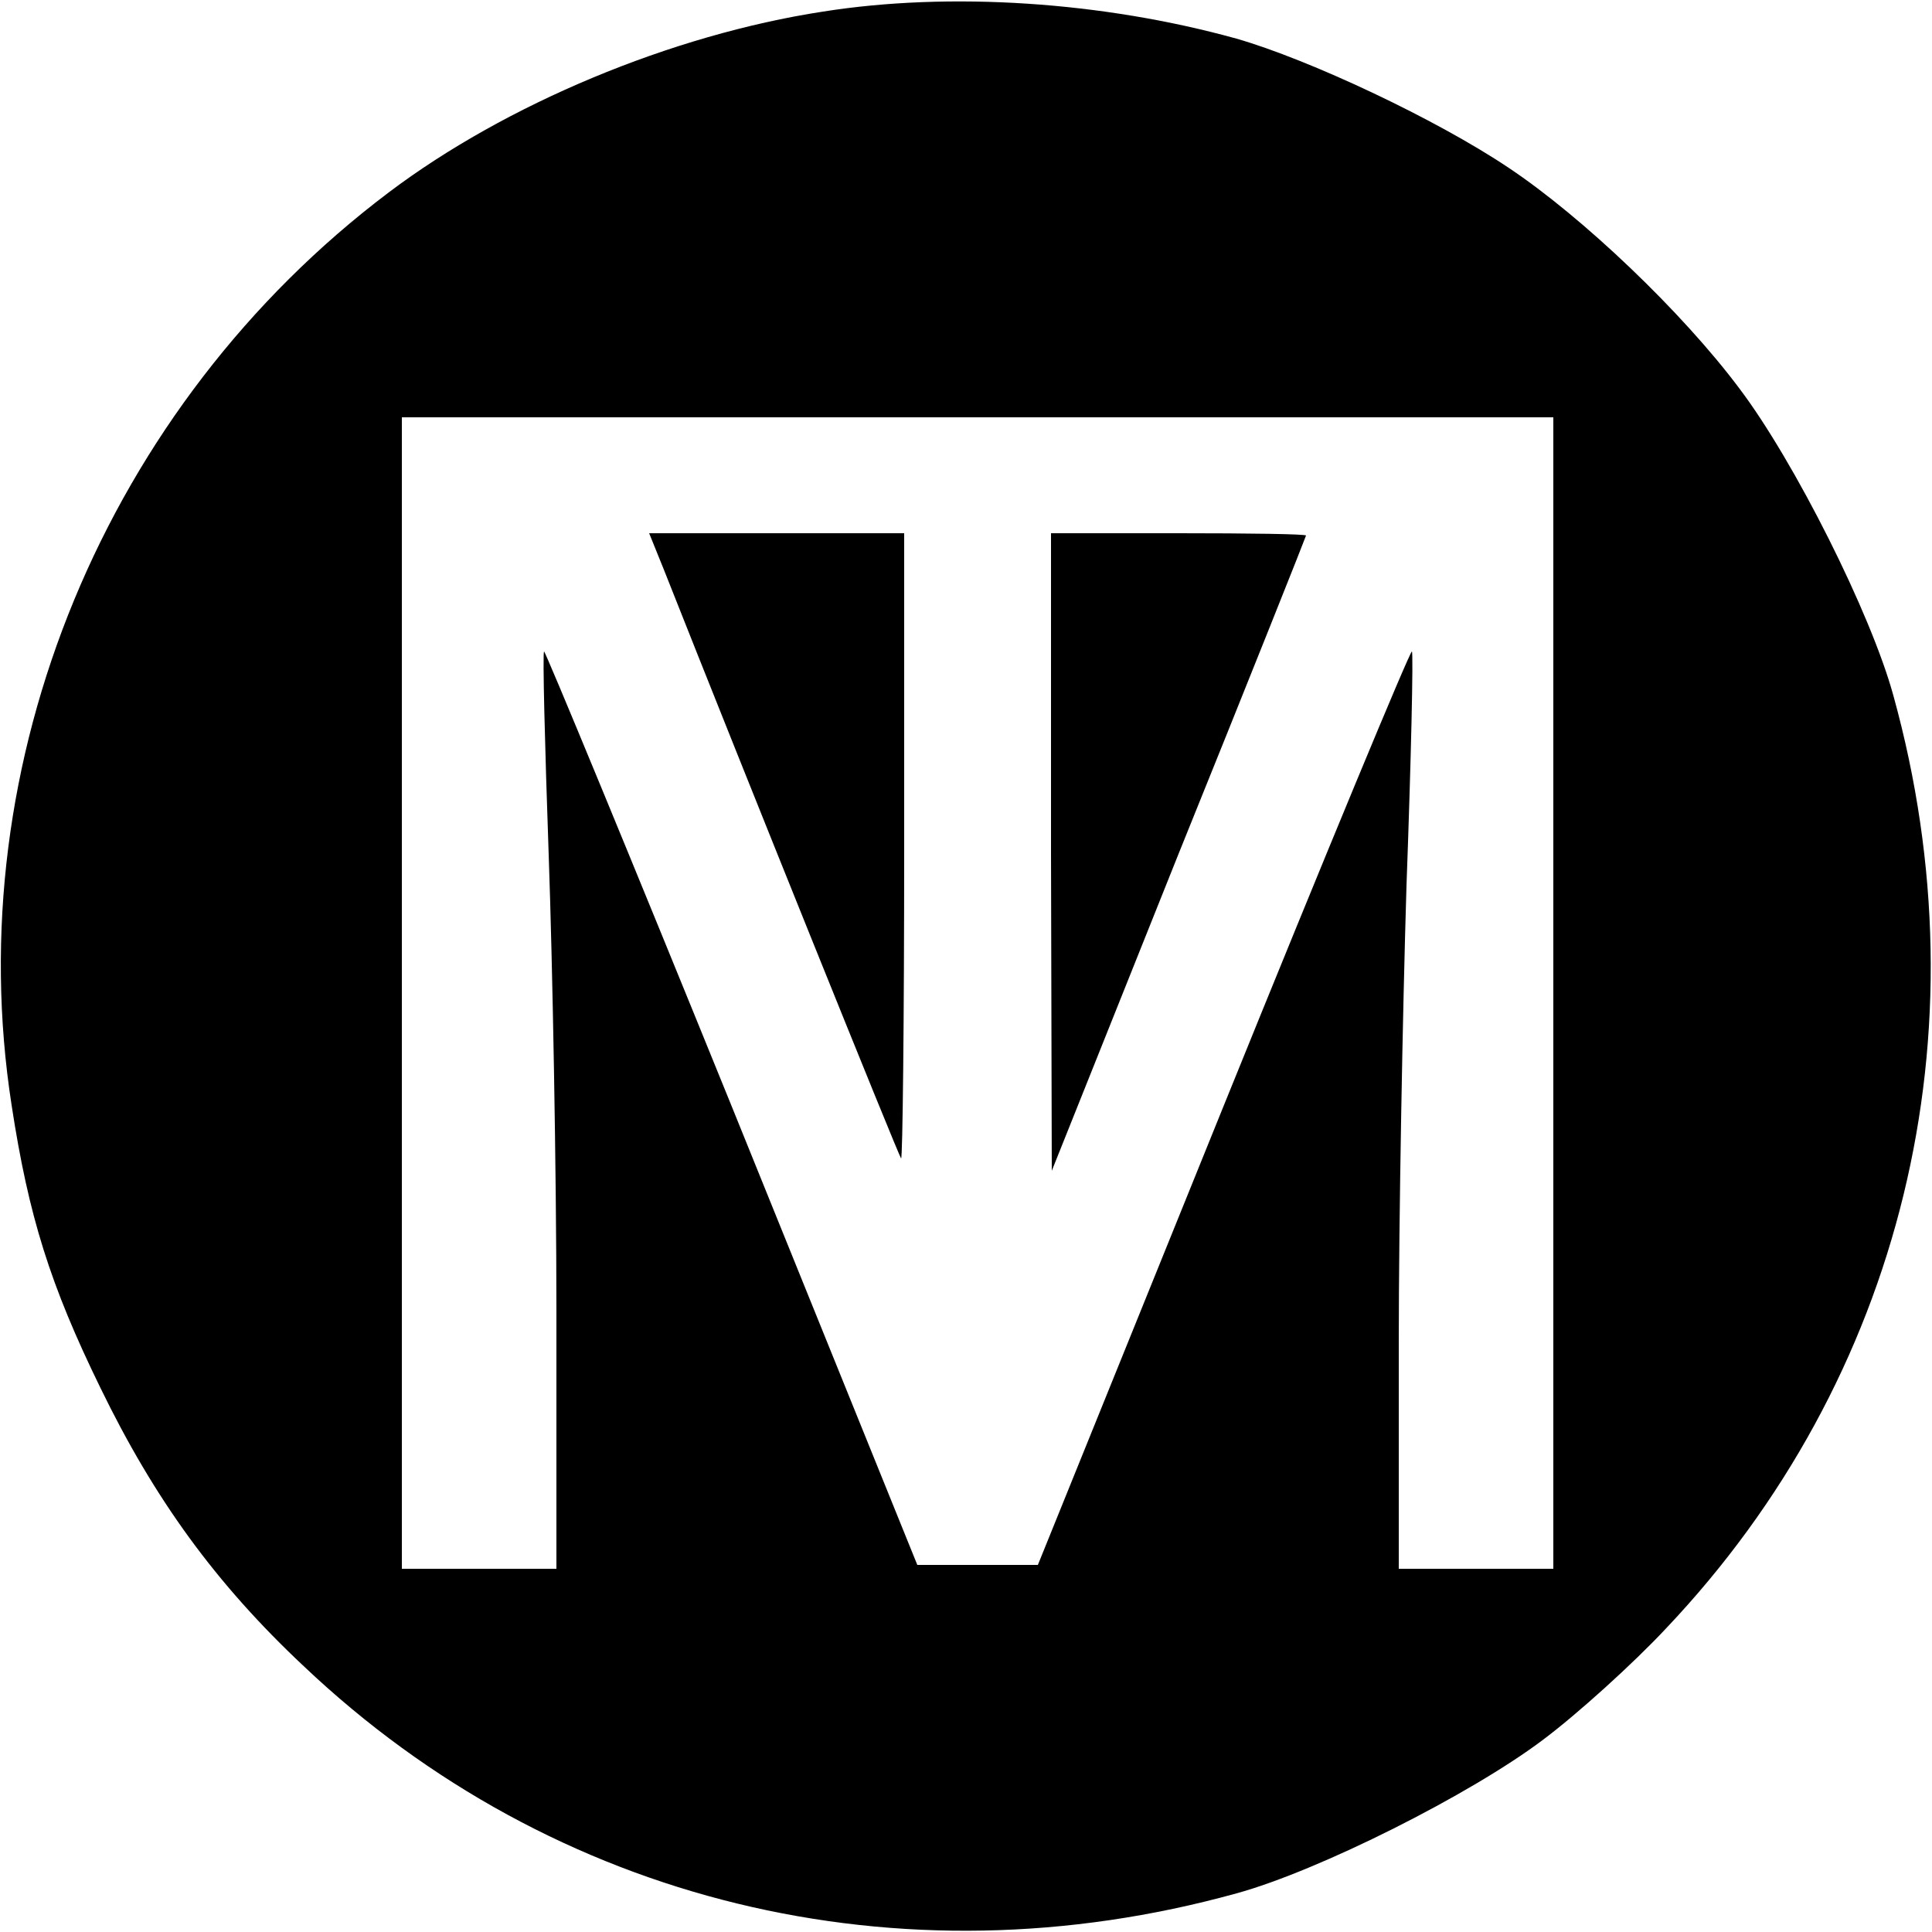 <?xml version="1.0" standalone="no"?>
<!DOCTYPE svg PUBLIC "-//W3C//DTD SVG 20010904//EN"
 "http://www.w3.org/TR/2001/REC-SVG-20010904/DTD/svg10.dtd">
<svg version="1.0" xmlns="http://www.w3.org/2000/svg"
 width="250pt" height="250pt" viewBox="0 0 250 250"
 preserveAspectRatio="xMidYMid meet">
<g transform="translate(0,250) scale(0.1,-0.1)"
fill="#000000" stroke="none">
<path d="M1065 2485 c-196 -30 -411 -120 -562 -234 -366 -276 -557 -737 -488
-1181 22 -144 50 -233 115 -366 70 -144 149 -253 263 -360 323 -306 770 -415
1207 -294 106 29 303 128 397 199 44 33 116 98 159 144 306 323 415 770 294
1207 -29 106 -128 303 -199 397 -74 99 -203 222 -299 286 -94 63 -258 140
-352 167 -173 48 -371 61 -535 35z m945 -1270 l0 -745 -100 0 -100 0 0 293 c0
160 5 427 10 591 6 164 9 301 7 303 -2 2 -112 -263 -244 -589 l-240 -593 -78
0 -78 0 -240 593 c-132 325 -242 591 -243 589 -2 -2 1 -120 6 -263 5 -142 10
-409 10 -591 l0 -333 -100 0 -100 0 0 745 0 745 745 0 745 0 0 -745z"/>
<path d="M859 1763 c106 -268 304 -759 307 -762 2 -2 4 179 4 402 l0 407 -165
0 -165 0 19 -47z"/>
<path d="M1360 1398 l1 -413 164 410 c91 225 165 411 165 412 0 2 -74 3 -165
3 l-165 0 0 -412z"/>
</g>
</svg>
